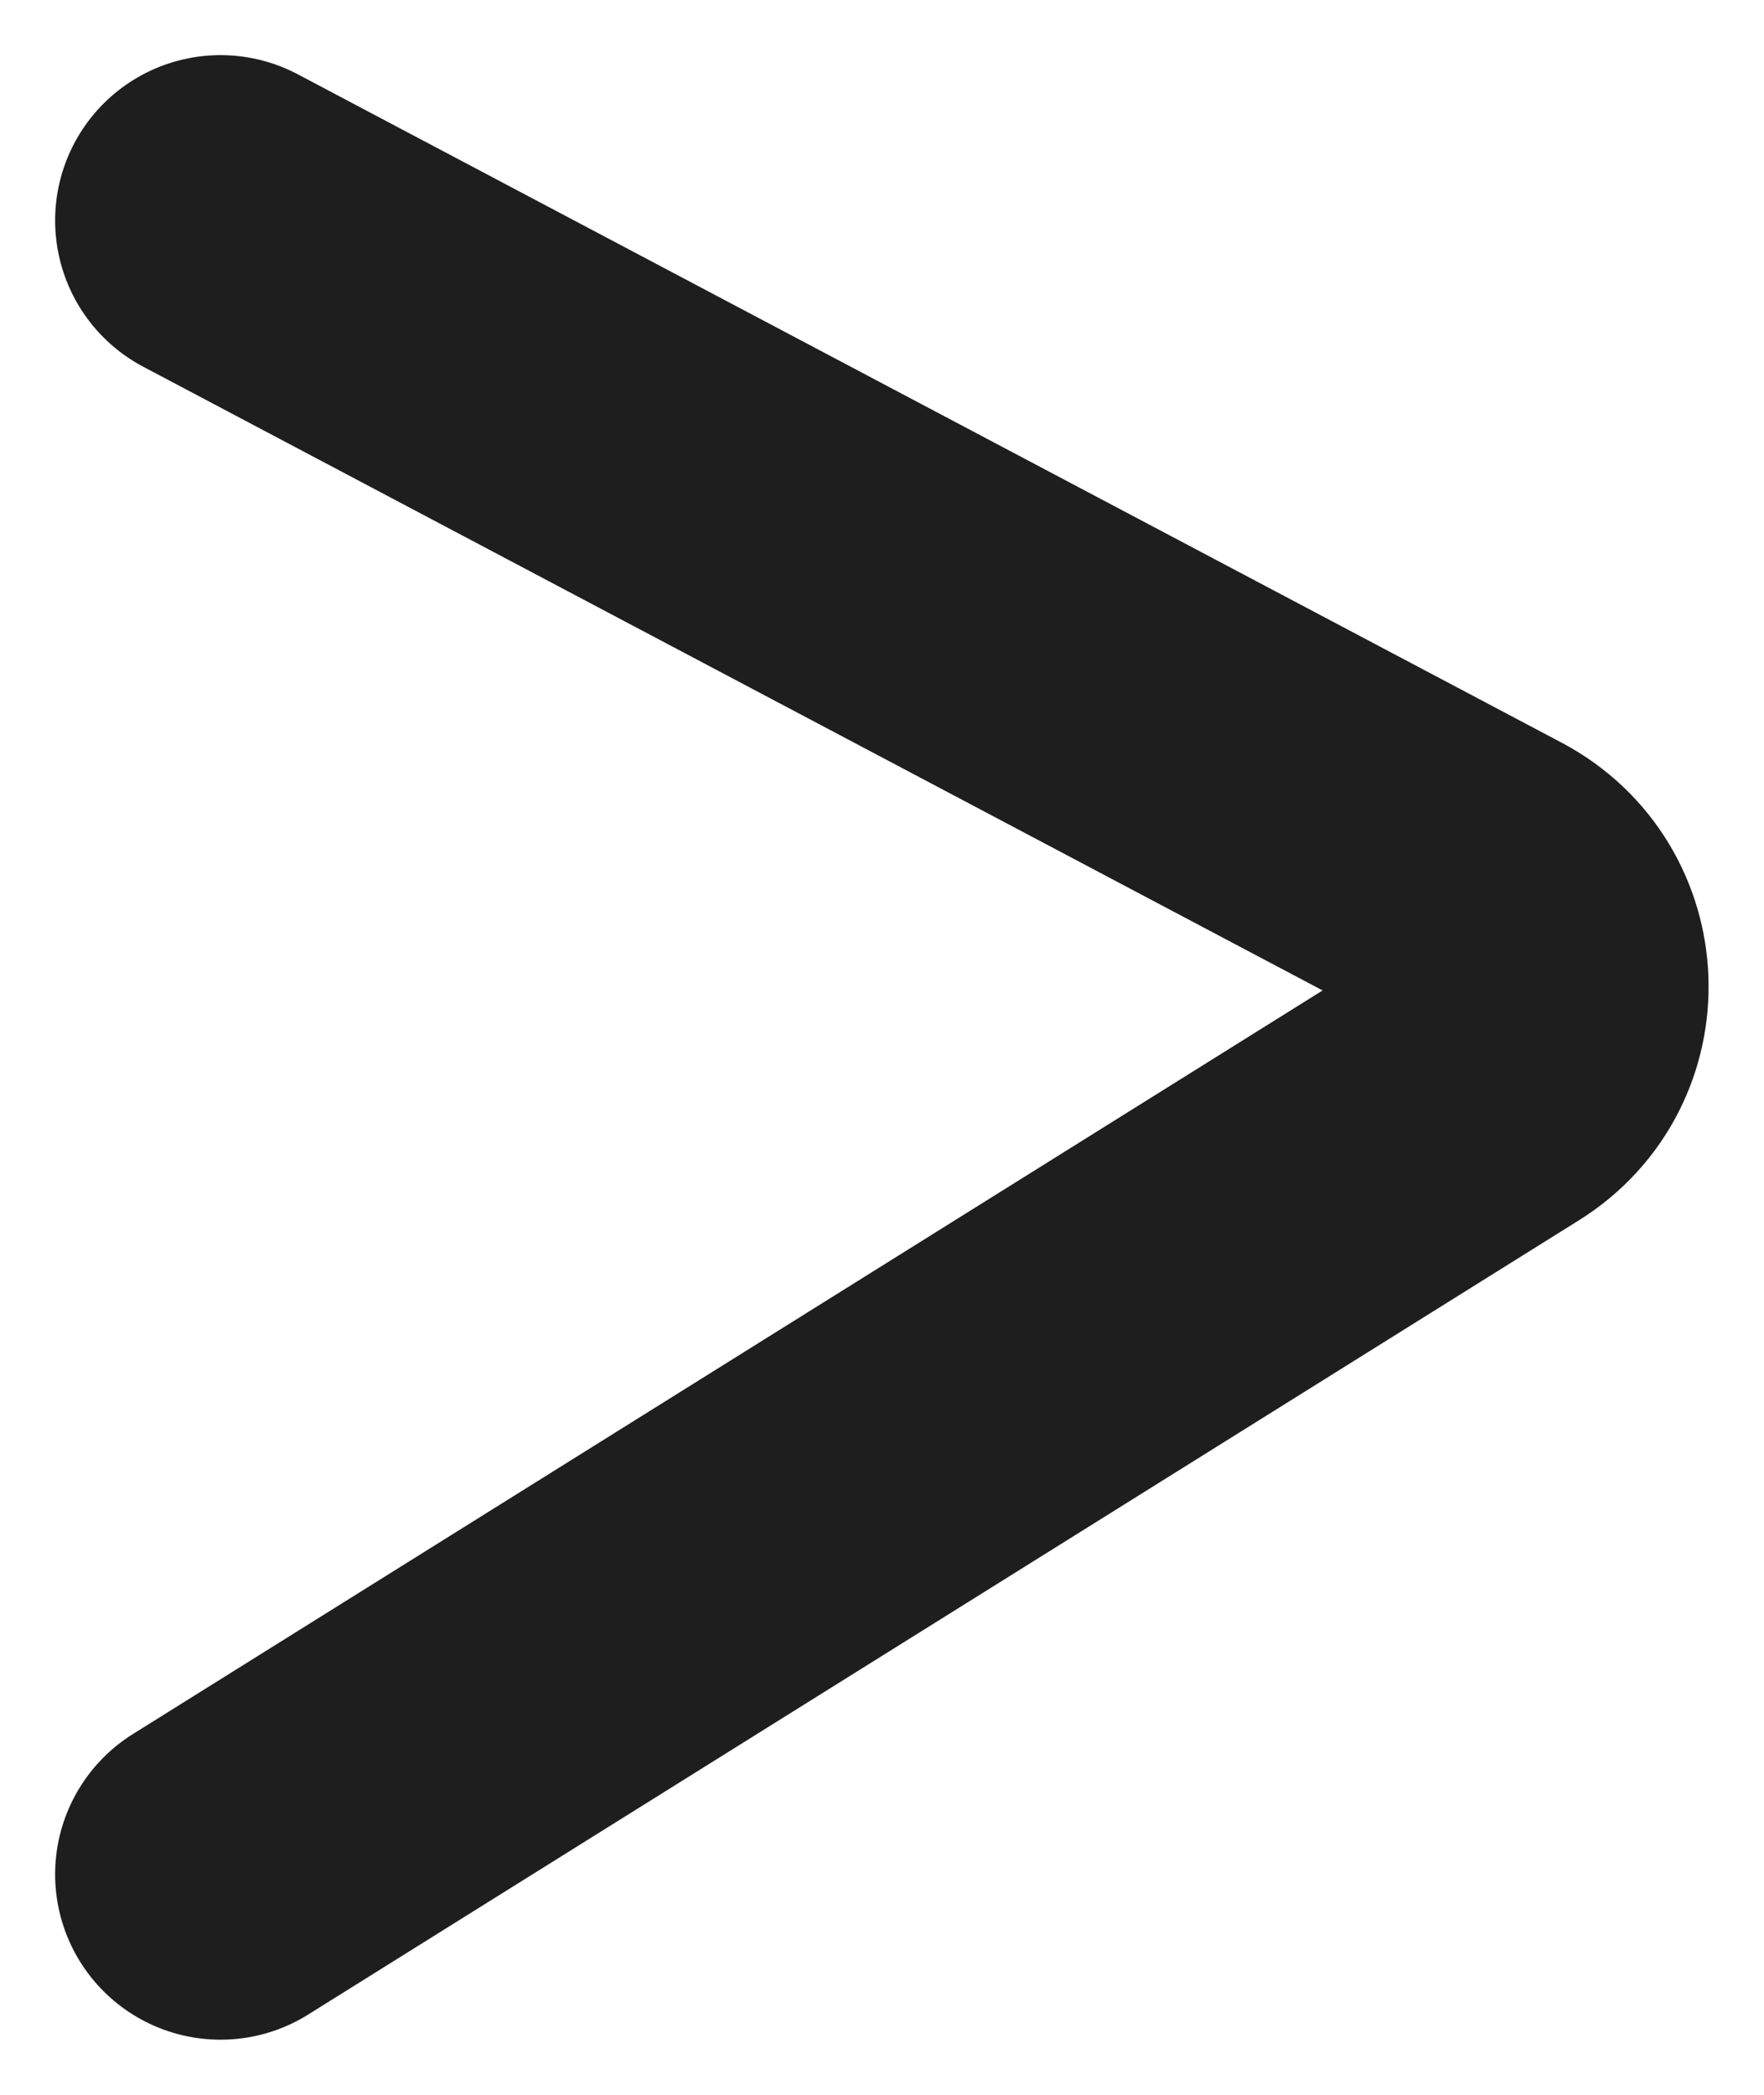 <svg width="16" height="19" viewBox="0 0 16 19" fill="none" xmlns="http://www.w3.org/2000/svg">
<path d="M2 2L13.465 8.063C14.146 8.424 14.181 9.387 13.528 9.795L2 17" stroke="#1E1E1E" stroke-width="3" stroke-linecap="round"/>
</svg>
